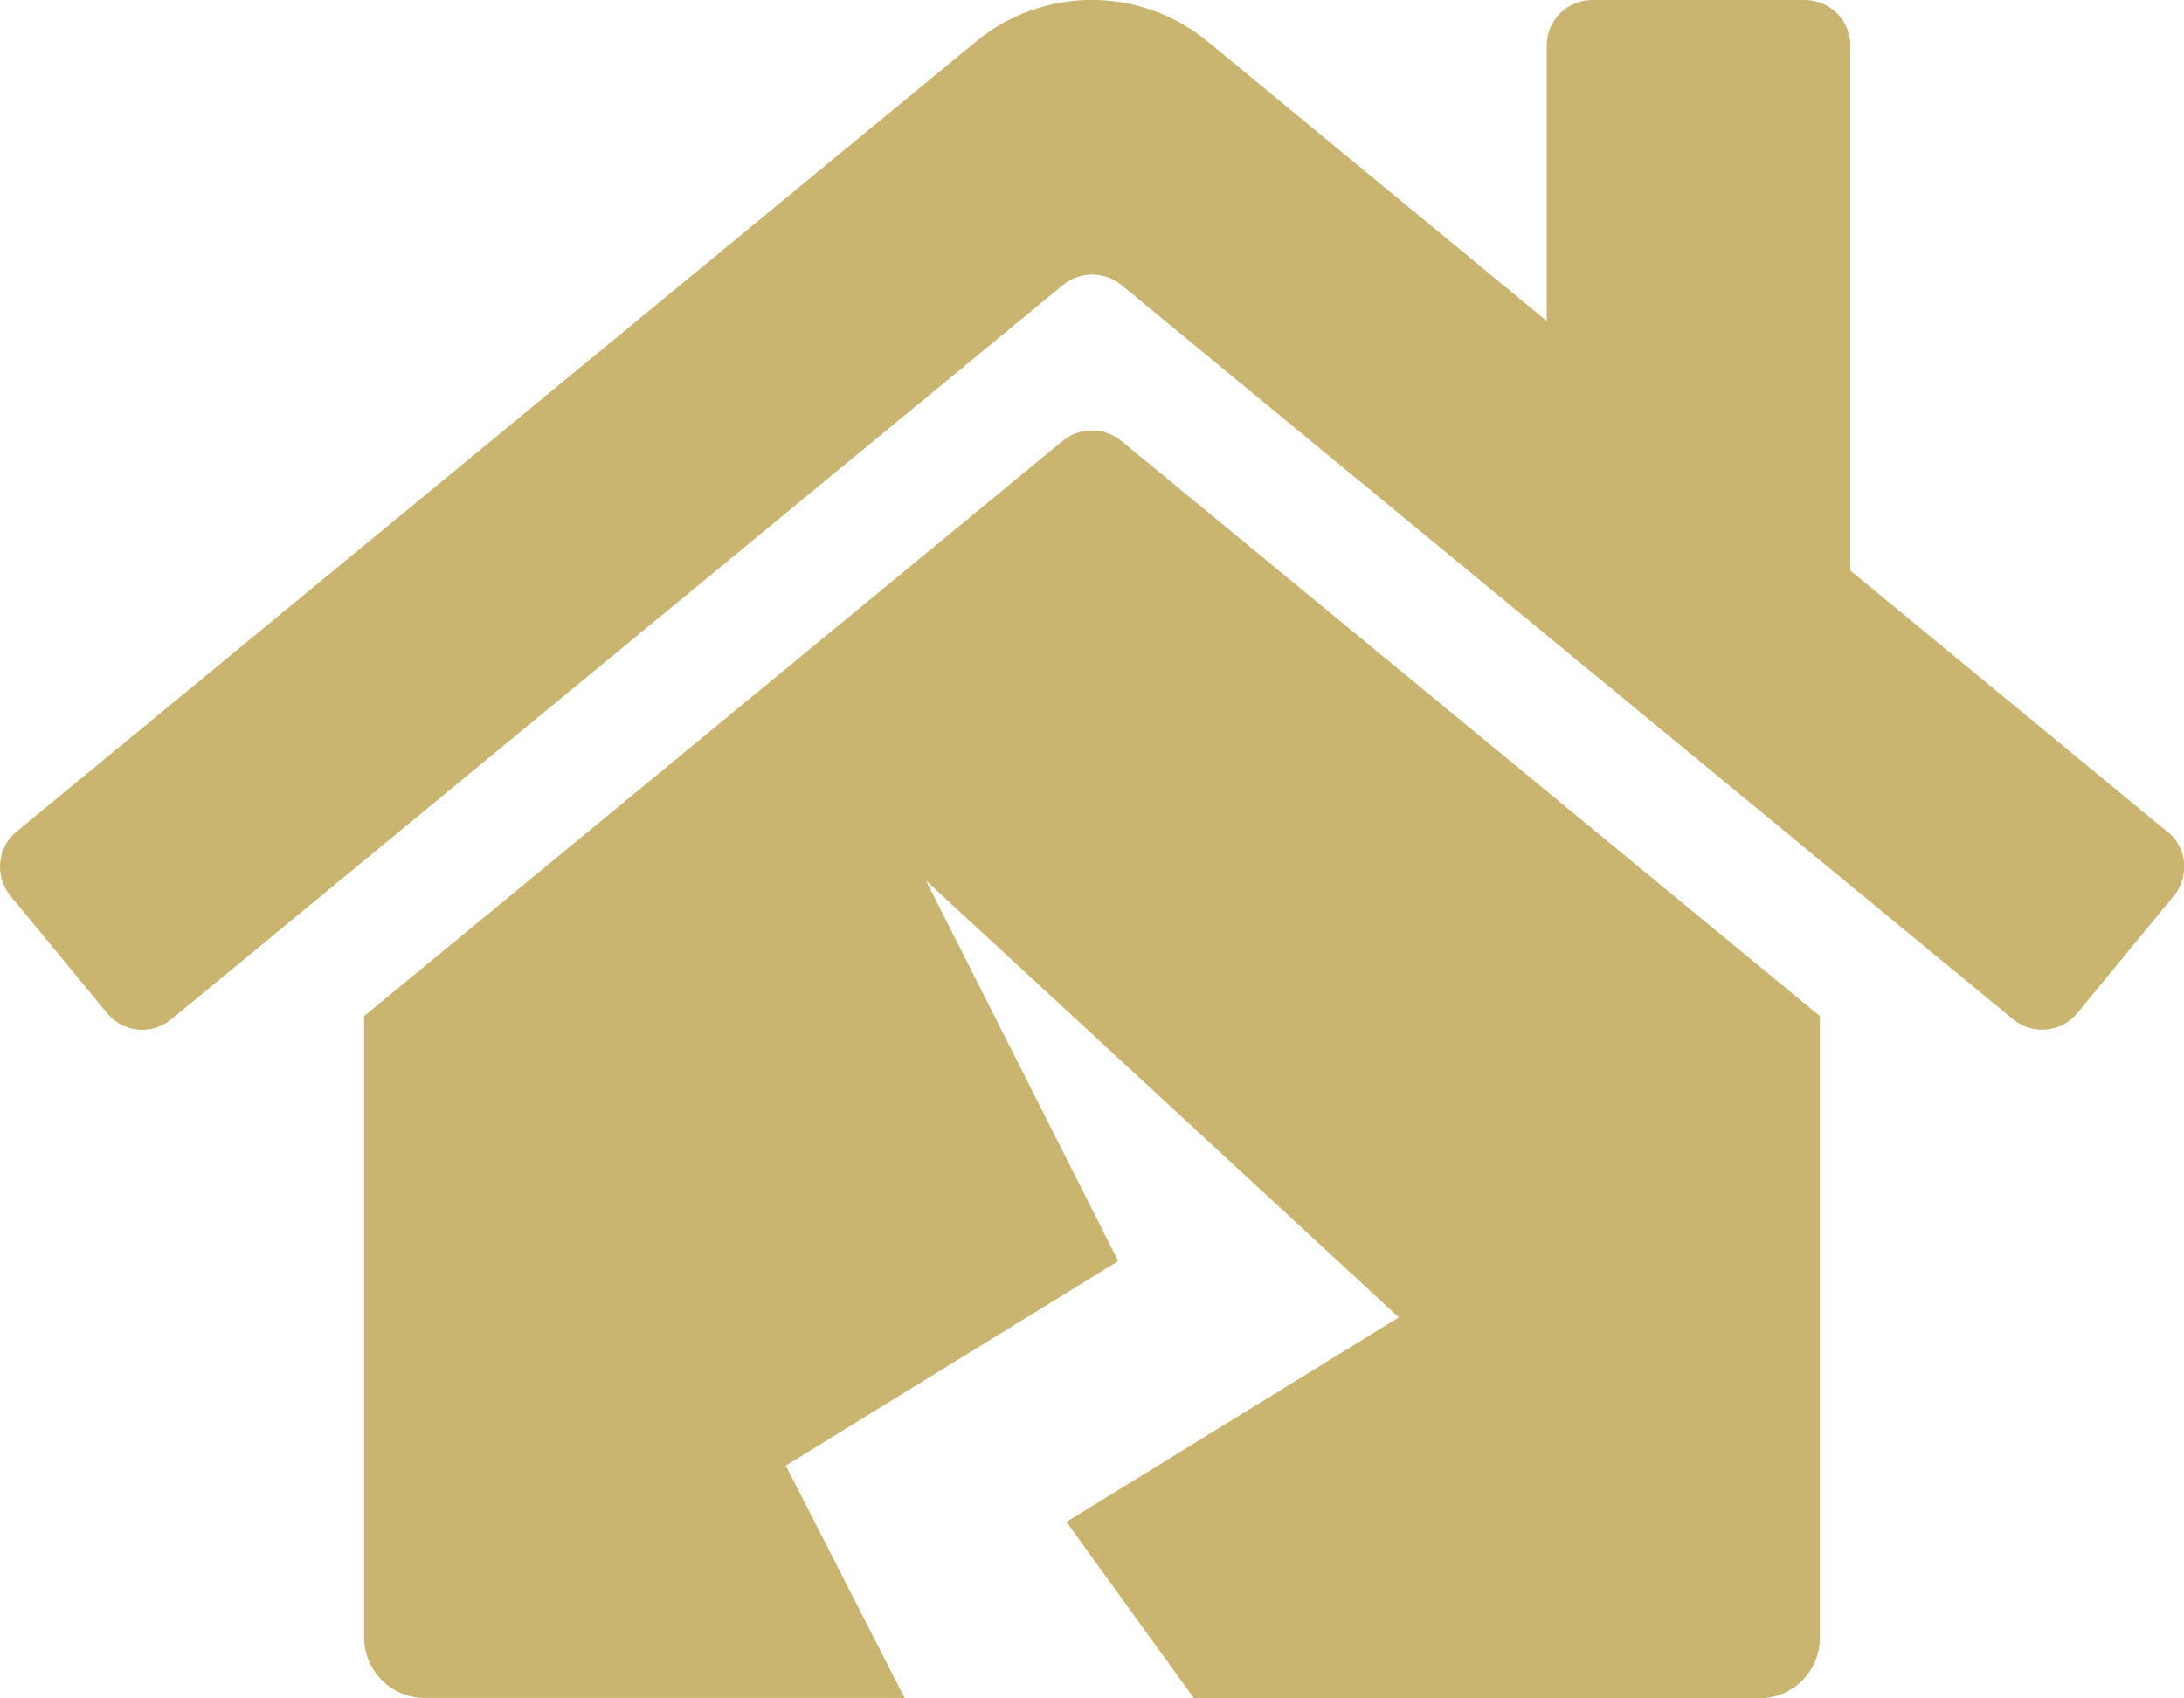 <?xml version="1.0" encoding="UTF-8"?>
<svg id="Layer_2" data-name="Layer 2" xmlns="http://www.w3.org/2000/svg" viewBox="0 0 67.48 52.48">
  <defs>
    <style>
      .cls-1 {
        fill: #c9b56f;
        stroke-width: 0px;
      }
    </style>
  </defs>
  <g id="Layer_1-2" data-name="Layer 1">
    <g>
      <path class="cls-1" d="M33.74,13.3c-.32,0-.63.1-.9.32L11.25,31.4s0,19.2,0,19.2c0,1.07.9,1.92,1.97,1.87h3.79s0,0,0,0h10.94l-3.67-7.18,10.27-6.32-5.94-11.76,14.61,13.5-10.27,6.32,3.94,5.45h15.94s1.44,0,1.44,0h.09c1.04,0,1.87-.84,1.87-1.87v-19.21l-21.59-17.78c-.26-.21-.58-.32-.9-.32Z"/>
      <path class="cls-1" d="M66.96,25.7h0l-9.79-8.07V1.41c0-.78-.63-1.41-1.41-1.41h-6.56c-.78,0-1.41.63-1.41,1.41v8.51L37.31,1.28c-2.08-1.71-5.07-1.71-7.15,0L.51,25.7c-.6.49-.68,1.38-.19,1.98l2.99,3.63c.49.6,1.38.69,1.98.19,0,0,27.56-22.7,27.56-22.7.52-.42,1.27-.42,1.79,0l27.56,22.7c.6.49,1.48.41,1.98-.19,0,0,2.99-3.63,2.99-3.63.49-.6.41-1.49-.2-1.98Z"/>
    </g>
  </g>
</svg>